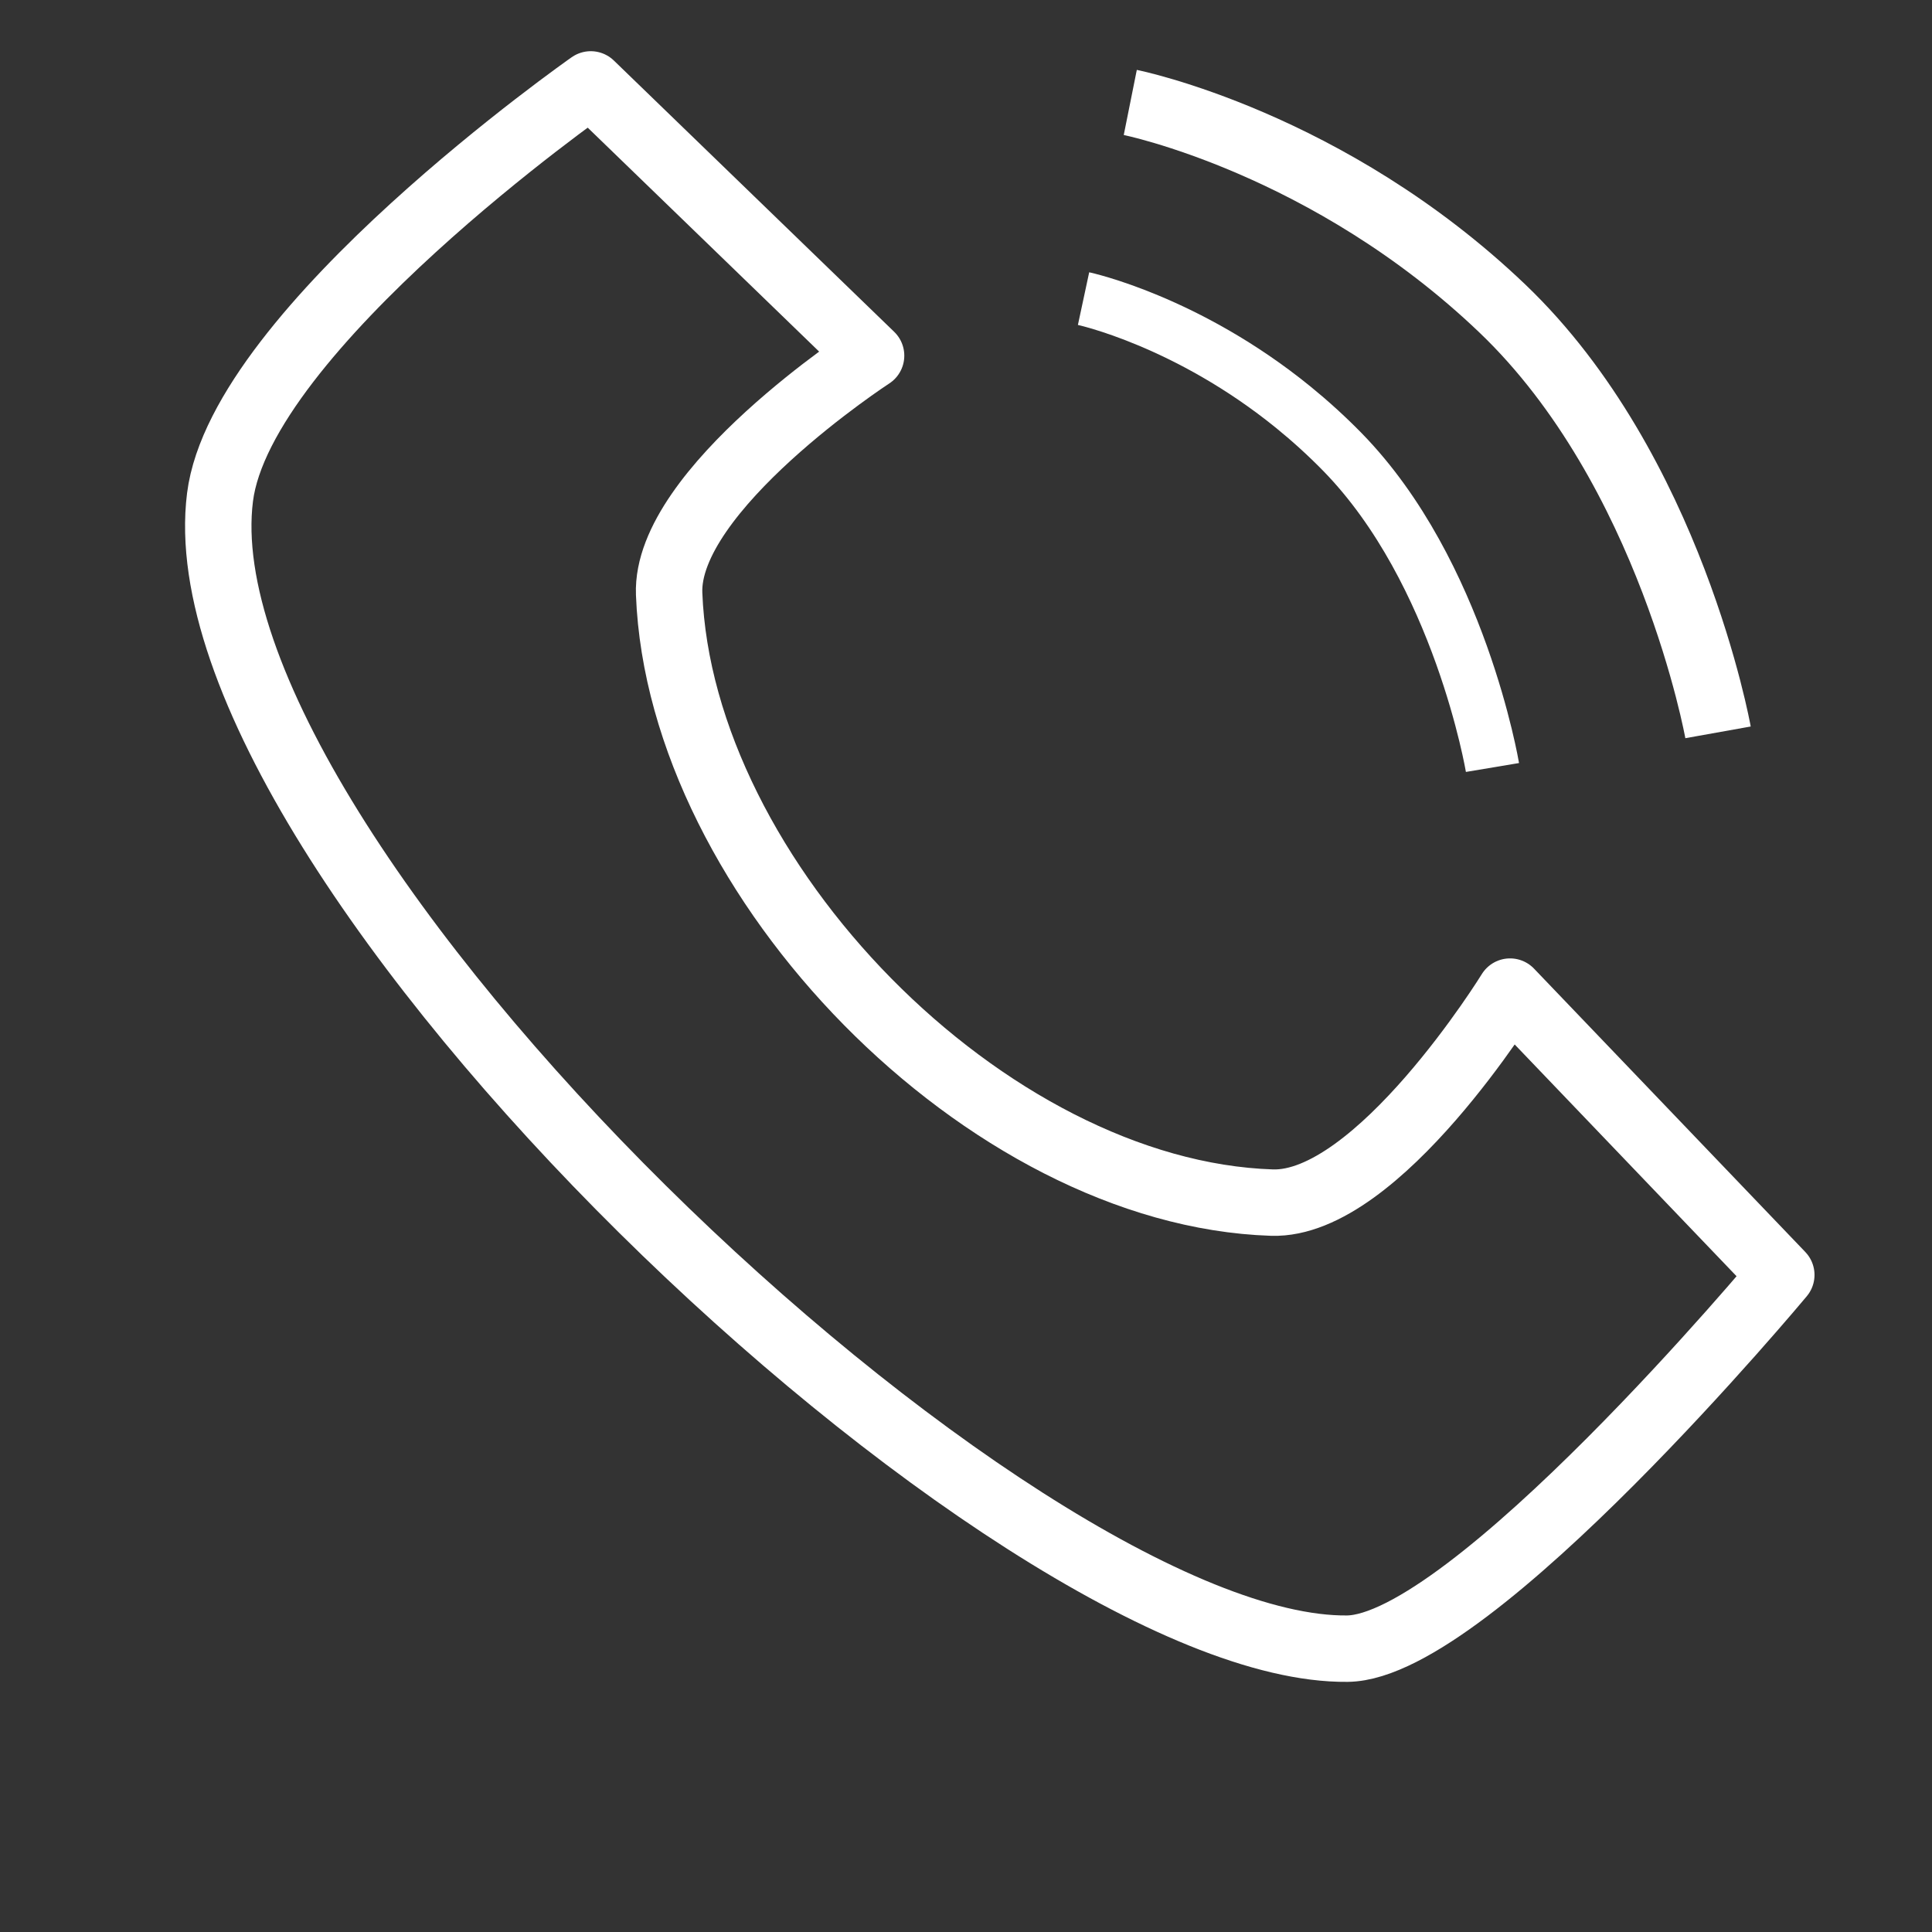 <?xml version="1.0" encoding="UTF-8" standalone="no"?>
<!-- Created with Inkscape (http://www.inkscape.org/) -->

<svg
   width="32"
   height="32"
   viewBox="0 0 32 32"
   version="1.1"
   id="svg1"
   inkscape:export-filename="facebook2.png"
   inkscape:export-xdpi="96"
   inkscape:export-ydpi="96"
   xmlns:inkscape="http://www.inkscape.org/namespaces/inkscape"
   xmlns:sodipodi="http://sodipodi.sourceforge.net/DTD/sodipodi-0.dtd"
   xmlns="http://www.w3.org/2000/svg"
   xmlns:svg="http://www.w3.org/2000/svg">
  <rect x="0" y="0" width="32" height="32" fill="#333333" stroke="none"/>
  <sodipodi:namedview
     id="namedview1"
     pagecolor="#ffffff"
     bordercolor="#ffffff"
     borderopacity="0.25"
     inkscape:showpageshadow="2"
     inkscape:pageopacity="0.0"
     inkscape:pagecheckerboard="0"
     inkscape:deskcolor="#d1d1d1"
     inkscape:document-units="px"
     showgrid="true">
    <inkscape:grid
       id="grid2"
       units="px"
       originx="0"
       originy="0"
       spacingx="1"
       spacingy="1"
       empcolor="#0099e5"
       empopacity="0.302"
       color="#0099e5"
       opacity="0.149"
       empspacing="5"
       dotted="false"
       gridanglex="30"
       gridanglez="30"
       visible="true" />
  </sodipodi:namedview>
  <defs
     id="defs1" />
  <g
     inkscape:groupmode="layer"
     id="layer1"
     inkscape:label="Layer 1"
     style="fill:#000080;fill-opacity:0.766">
    <path
       style="fill:none;fill-opacity:0.766;stroke:#ffffff;stroke-width:1.1;stroke-linejoin:round;stroke-miterlimit:1000;stroke-dasharray:none;stroke-opacity:1;paint-order:markers fill stroke"
       d="m 9.785,1.398 4.643,4.493 c 0,0 -3.411,2.221 -3.345,3.944 0.182,4.727 5.257,9.93 9.984,10.084 1.756,0.057 3.944,-3.495 3.944,-3.495 l 4.493,4.693 c 0,0 -5.14,6.17 -7.189,6.19 C 16.82,27.362 2.898,14.19 3.644,8.237 3.993,5.451 9.785,1.398 9.785,1.398 Z"
       id="path3"
       sodipodi:nodetypes="ccaaccssc" />
    <path
       style="fill:none;fill-opacity:0.727;stroke:#ffffff;stroke-width:0.892;stroke-linejoin:round;stroke-miterlimit:1000;stroke-dasharray:none;stroke-opacity:1;paint-order:markers fill stroke"
       d="m 17.947,4.946 c 0,0 1.716,0.368 3.48,1.804 0.27,0.22 0.542,0.465 0.809,0.738 1.942,1.988 2.484,5.224 2.484,5.224"
       id="path8"
       sodipodi:nodetypes="cssc" />
    <path
       style="fill:none;fill-opacity:0.727;stroke:#ffffff;stroke-width:1.1;stroke-linejoin:round;stroke-miterlimit:1000;stroke-dasharray:none;stroke-opacity:1;paint-order:markers fill stroke"
       d="m 18.721,1.697 c 0,0 3.281,0.658 6.165,3.415 2.792,2.67 3.57,7.018 3.57,7.018"
       id="path9"
       sodipodi:nodetypes="csc" />
  </g>
</svg>
